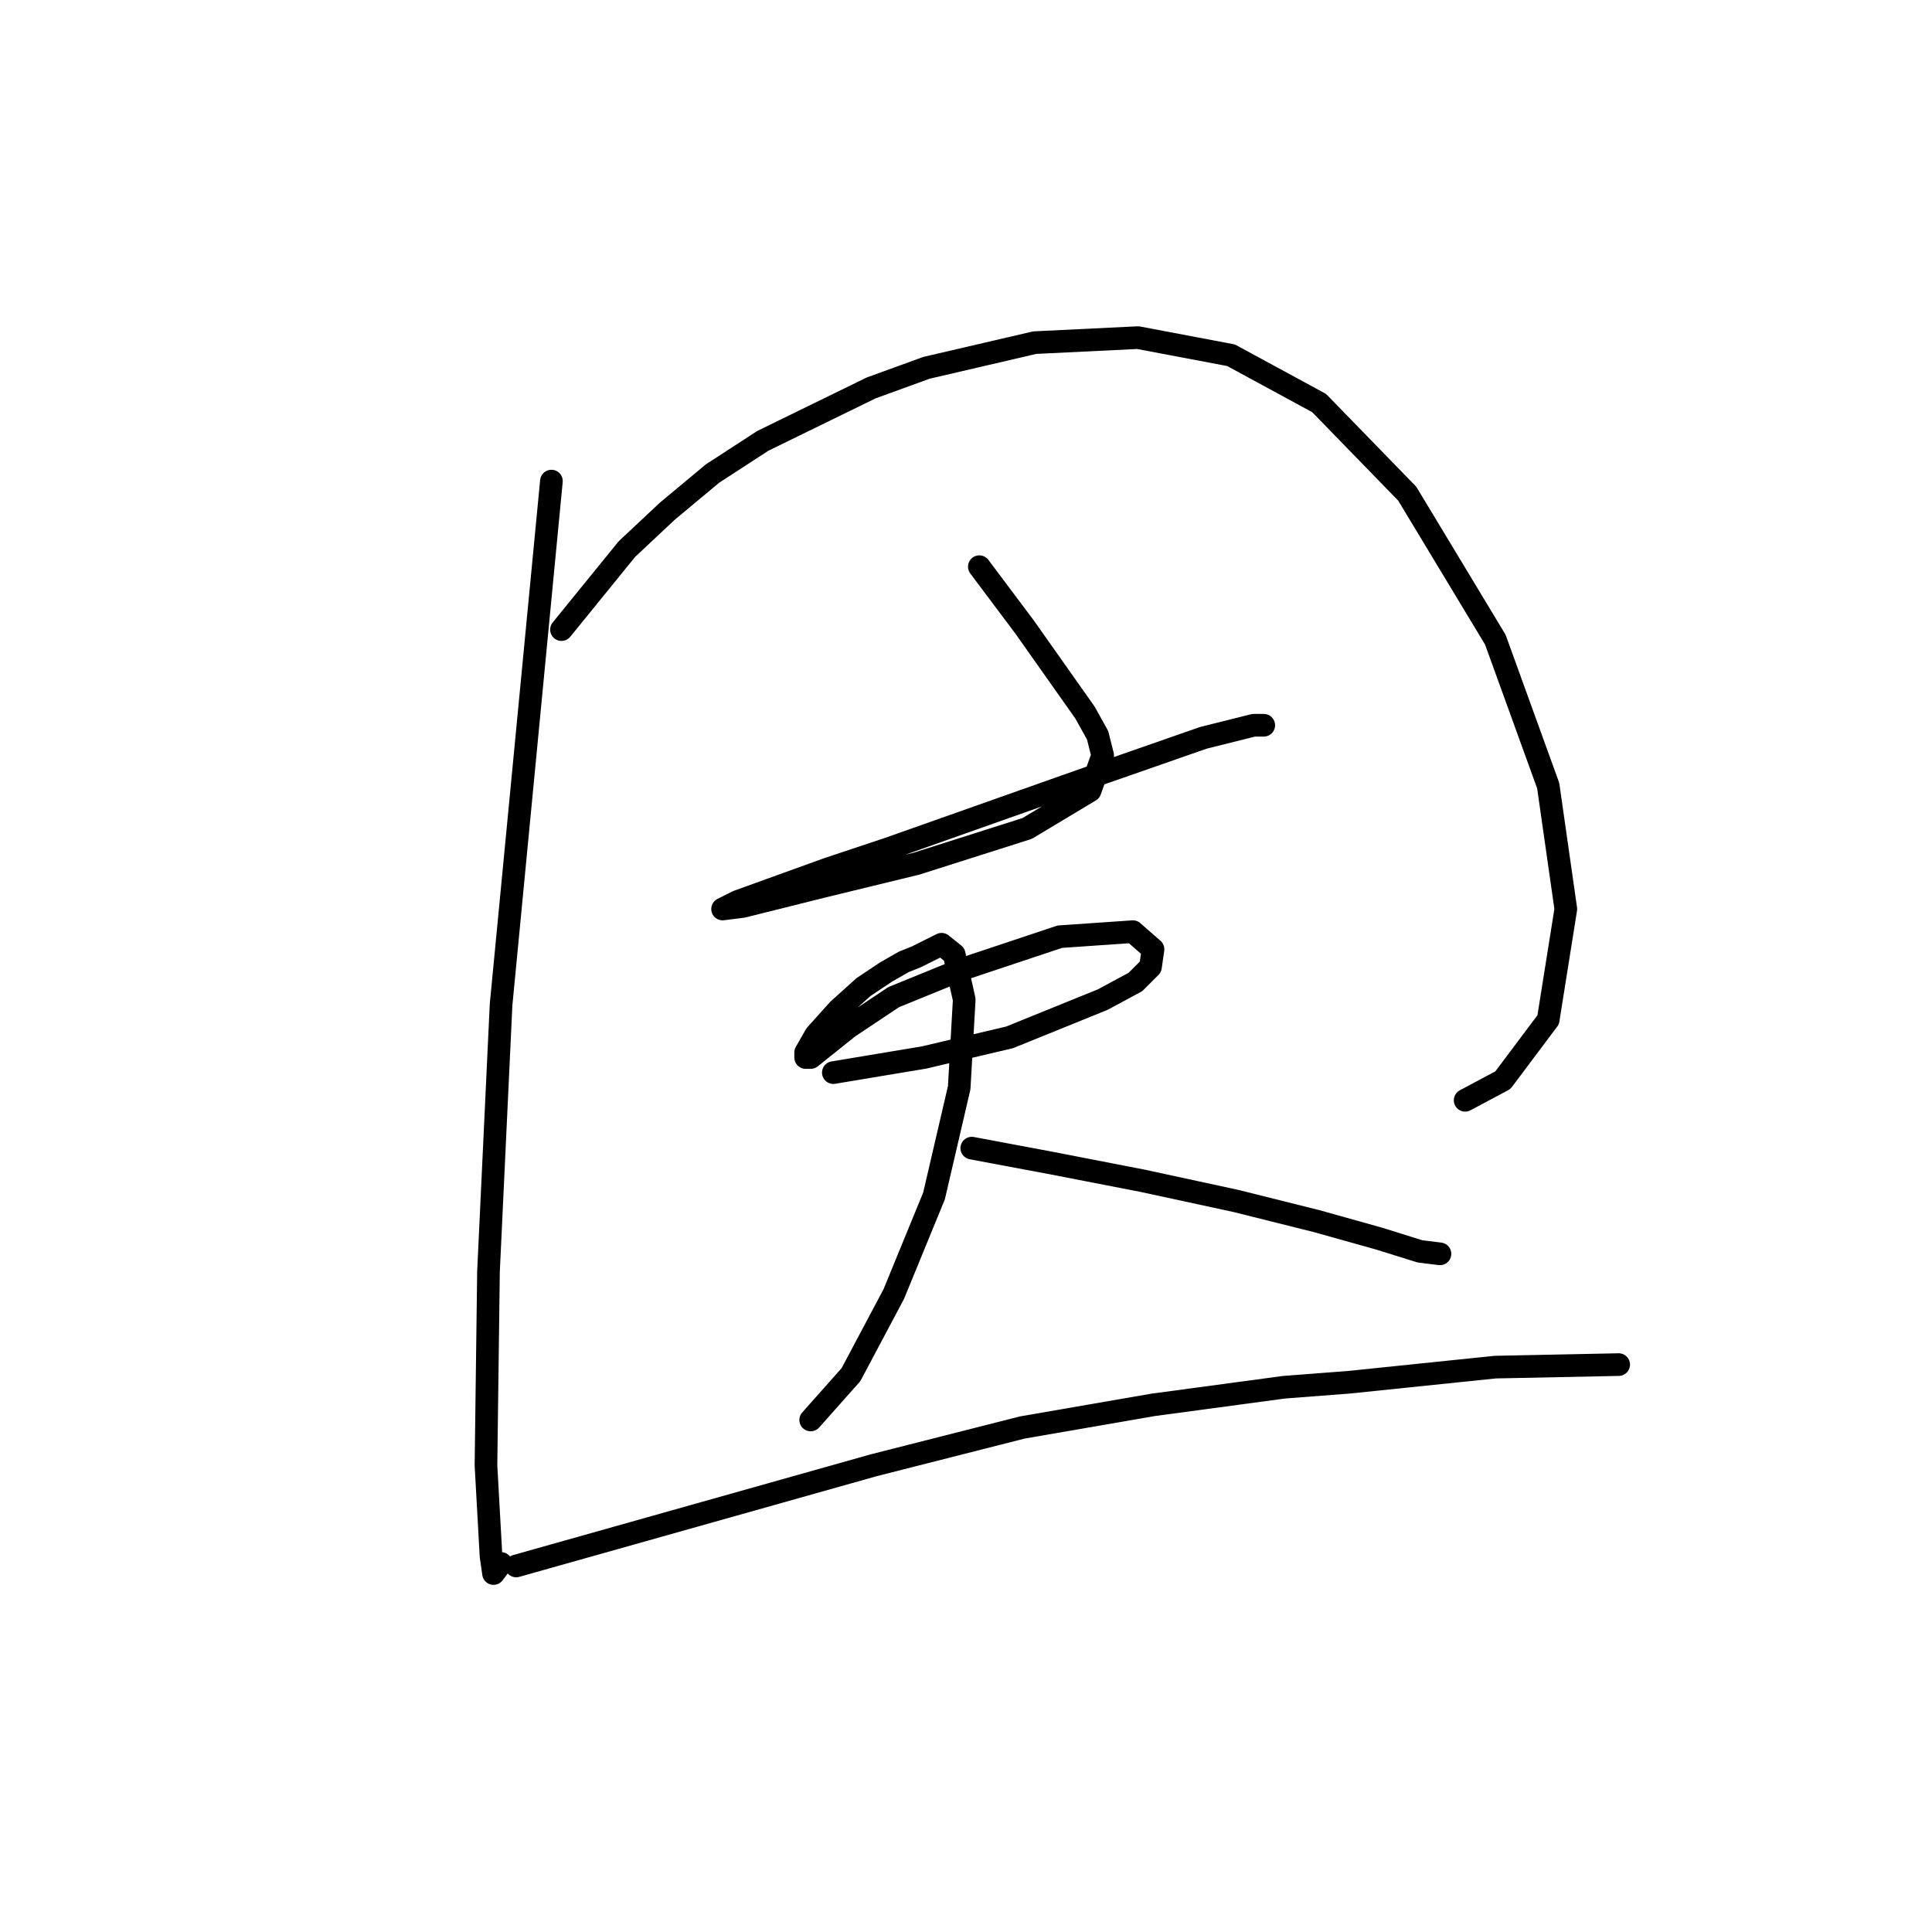 <?xml version="1.0" standalone="no"?>
    <svg width="256" height="256" xmlns="http://www.w3.org/2000/svg" version="1.1">
    <polyline stroke="black" stroke-width="3" stroke-linecap="round" fill="transparent" stroke-linejoin="round" points="73.066 63.747 69.731 98.434 66.395 133.122 64.728 168.476 64.394 194.158 65.061 206.165 65.395 208.5 66.395 207.166 66.395 207.166 " />
        <polyline stroke="black" stroke-width="3" stroke-linecap="round" fill="transparent" stroke-linejoin="round" points="74.4 83.426 78.736 78.089 83.072 72.753 88.408 67.75 94.412 62.747 101.083 58.411 115.424 51.407 122.762 48.738 137.104 45.403 150.779 44.736 163.119 47.071 174.793 53.408 186.467 65.415 198.14 84.76 205.144 104.104 207.479 120.448 205.144 135.123 199.141 143.128 194.138 145.796 194.138 145.796 " />
        <polyline stroke="black" stroke-width="3" stroke-linecap="round" fill="transparent" stroke-linejoin="round" points="129.766 75.087 132.768 79.09 135.77 83.092 143.775 94.432 145.442 97.434 146.109 100.102 144.442 104.772 136.103 109.775 121.428 114.444 109.087 117.446 101.083 119.447 98.414 120.114 95.746 120.448 97.747 119.447 109.754 115.111 117.759 112.443 145.109 102.77 159.451 97.767 166.121 96.1 167.455 96.1 167.455 96.1 " />
        <polyline stroke="black" stroke-width="3" stroke-linecap="round" fill="transparent" stroke-linejoin="round" points="110.421 142.127 116.425 141.126 122.429 140.126 133.769 137.458 146.109 132.455 150.445 130.12 152.446 128.119 152.78 125.784 150.112 123.449 140.439 124.116 127.431 128.452 118.426 132.121 112.423 136.123 109.087 138.792 107.42 140.126 106.753 140.126 106.753 139.459 108.087 137.124 111.088 133.789 114.424 130.787 117.426 128.786 119.76 127.452 121.428 126.785 122.762 126.118 124.096 125.45 124.763 125.117 126.431 126.451 127.765 132.455 127.098 144.128 123.763 158.47 118.426 171.478 112.756 182.151 107.42 188.154 107.42 188.154 " />
        <polyline stroke="black" stroke-width="3" stroke-linecap="round" fill="transparent" stroke-linejoin="round" points="128.766 152.133 134.102 153.134 139.439 154.134 151.446 156.469 163.786 159.137 174.459 161.805 182.798 164.14 188.134 165.808 190.802 166.141 190.802 166.141 " />
        <polyline stroke="black" stroke-width="3" stroke-linecap="round" fill="transparent" stroke-linejoin="round" points="68.397 207.499 92.077 200.829 115.758 194.158 135.436 189.155 152.78 186.153 170.123 183.818 178.795 183.151 198.14 181.15 214.483 180.817 214.483 180.817 " />
        </svg>